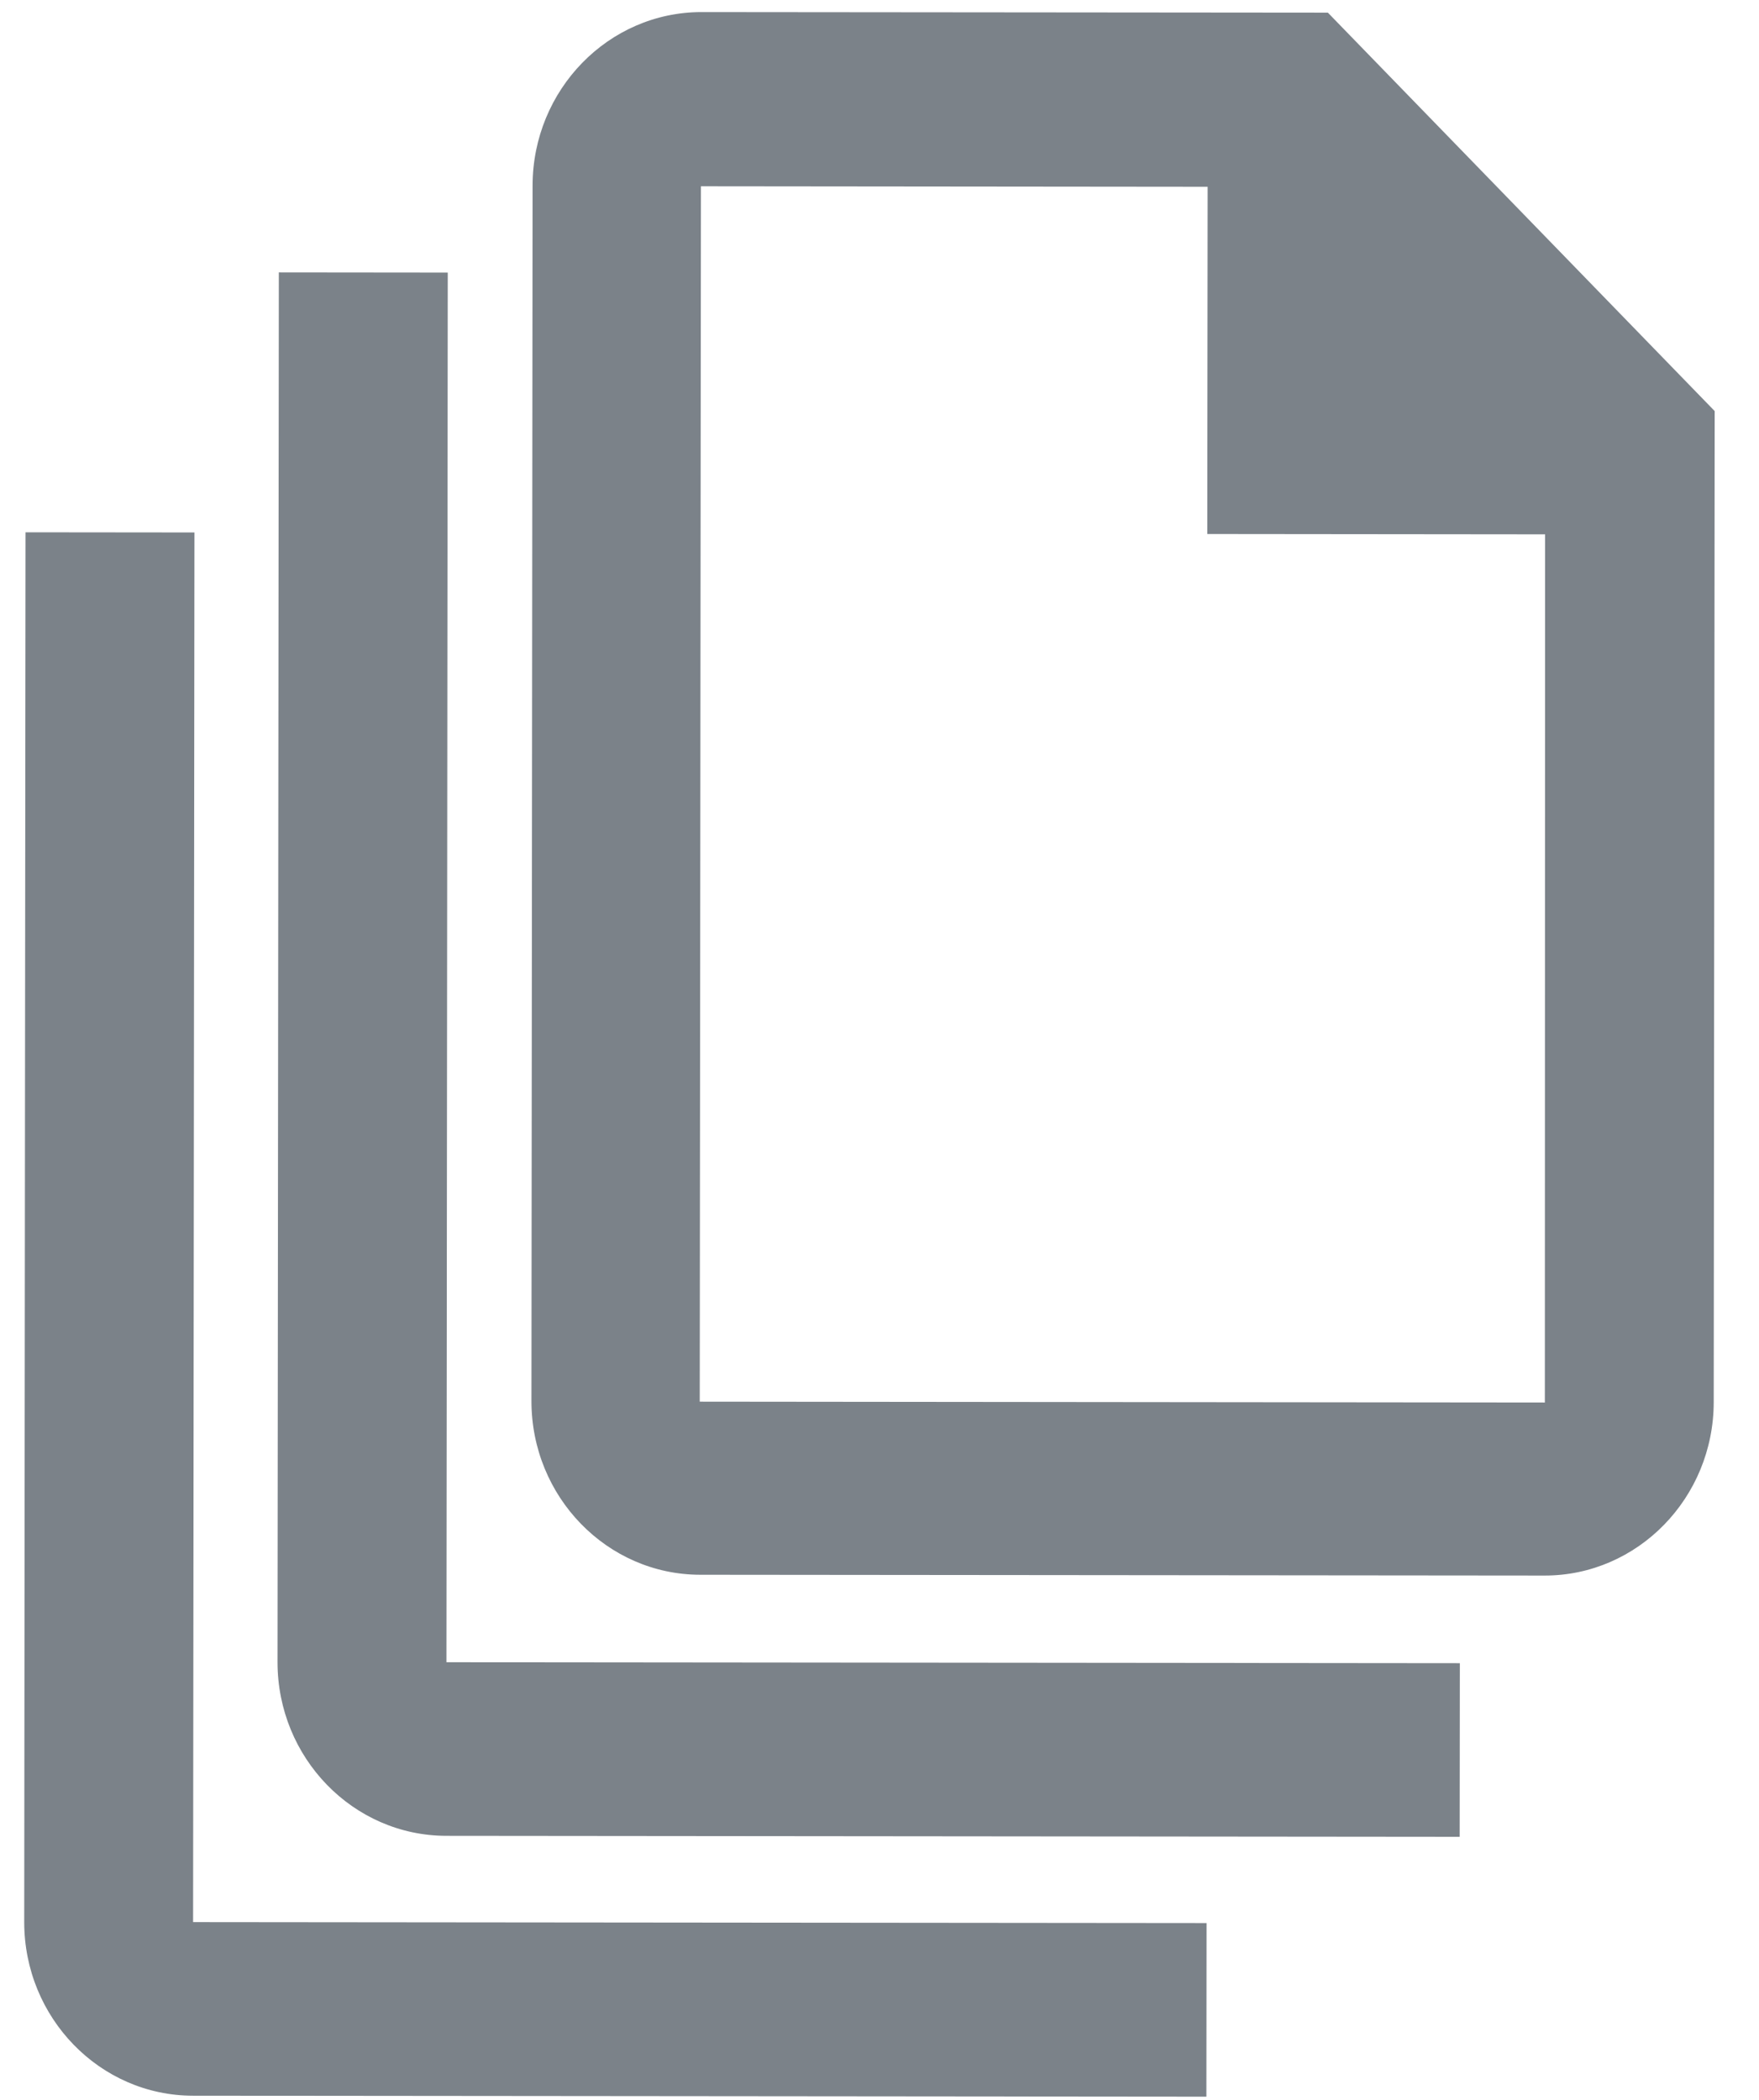 <svg width="31" height="37" viewBox="0 0 31 37" fill="none" xmlns="http://www.w3.org/2000/svg">
<g id="Group">
<path id="Vector" d="M23.402 0.223L12.366 0.213C10.724 0.211 9.388 1.582 9.386 3.269L9.366 24.684C9.364 26.372 10.698 27.745 12.339 27.747L27.223 27.761C28.864 27.762 30.201 26.391 30.202 24.704L30.219 7.243L23.402 0.223ZM27.226 24.712L12.332 24.697L12.353 3.282L21.283 3.291L21.277 9.409L27.23 9.415L27.226 24.712Z" fill="#7B8289"/>
<path id="Vector_2" d="M7.891 4.803L4.914 4.8L4.891 29.285C4.89 30.972 6.223 32.345 7.865 32.347L25.725 32.364L25.728 29.305L7.868 29.288L7.891 4.803Z" fill="#7B8289"/>
<path id="Vector_3" d="M3.427 9.382L0.45 9.379L0.427 33.864C0.425 35.551 1.759 36.925 3.401 36.926L21.261 36.943L21.264 33.884L3.403 33.867L3.427 9.382Z" fill="#7B8289"/>
</g>
</svg>
